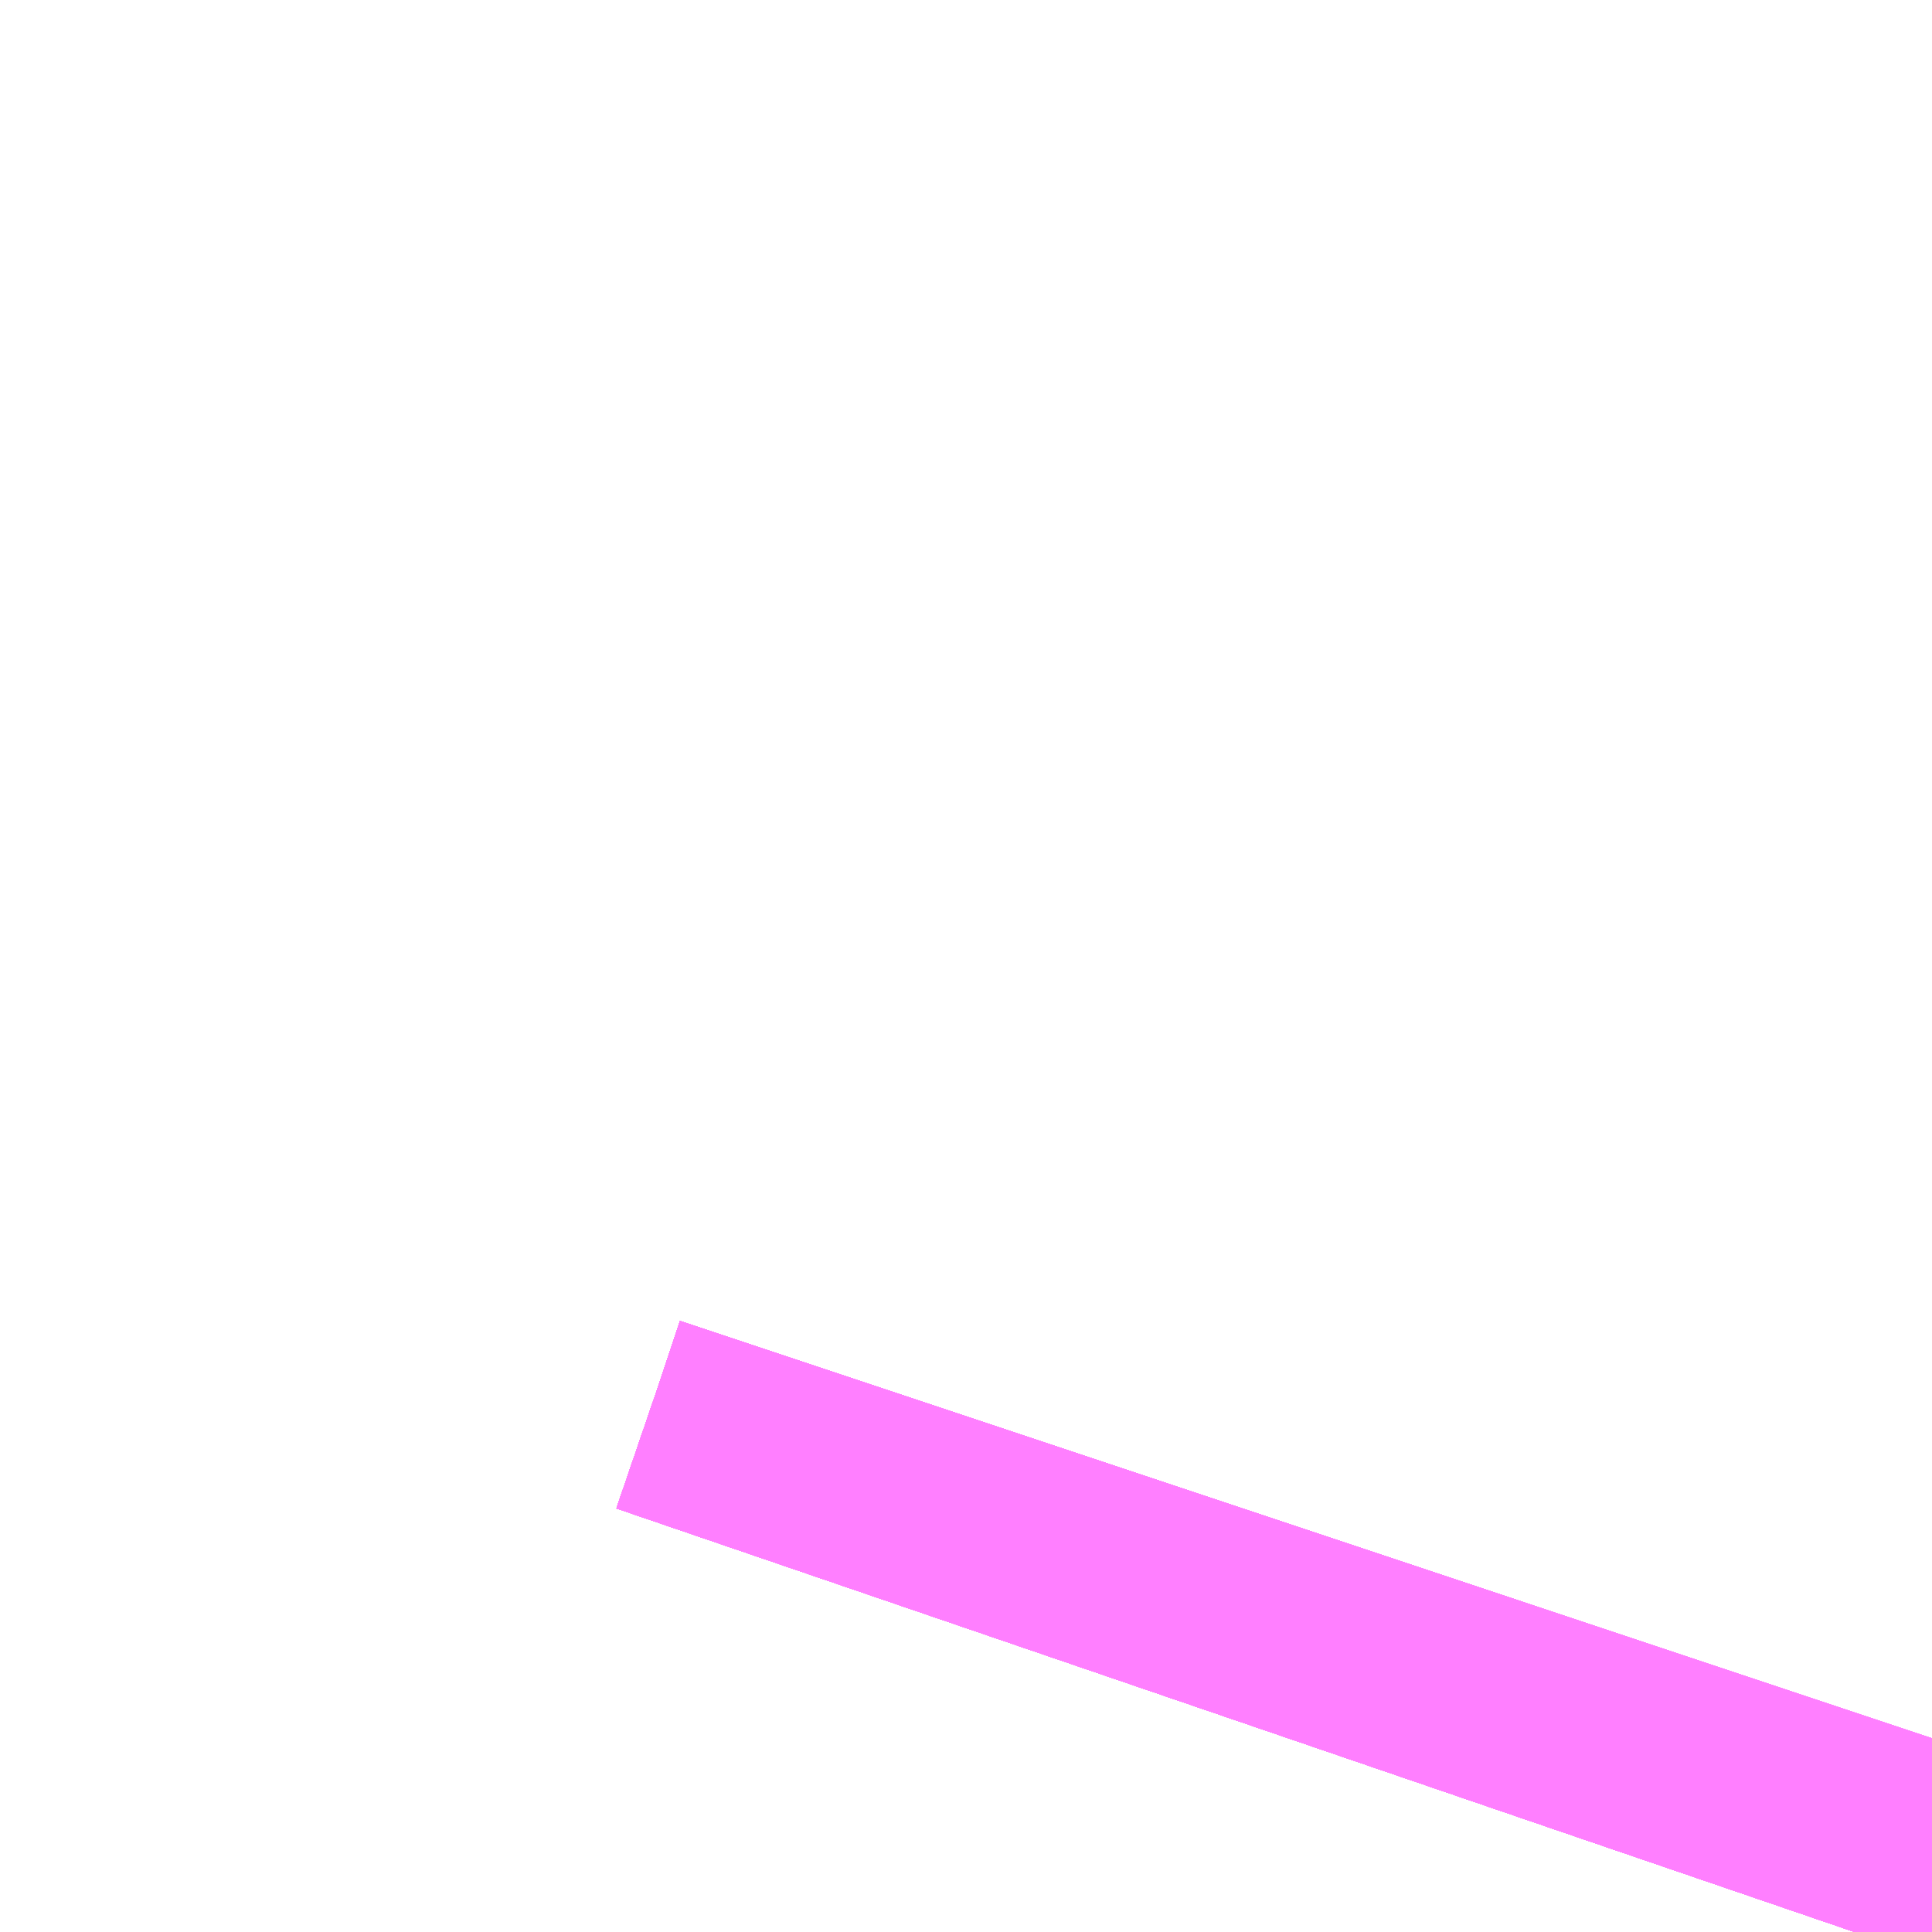 <?xml version="1.0" encoding="UTF-8"?>
<svg  xmlns="http://www.w3.org/2000/svg" xmlns:xlink="http://www.w3.org/1999/xlink" xmlns:go="http://purl.org/svgmap/profile" property="N07_001,N07_002,N07_003,N07_004,N07_005,N07_006,N07_007" viewBox="14104.248 -3875.977 0.549 0.549" go:dataArea="14104.248046875 -3875.9765625 0.54931640625 0.54931640625" >
<globalCoordinateSystem srsName="http://purl.org/crs/84" transform="matrix(100.0,0.0,0.0,-100.0,0.0,0.0)" />
<defs>
 <g id="p0" >
  <circle cx="0.0" cy="0.0" r="3" stroke="green" stroke-width="0.75" vector-effect="non-scaling-stroke" />
 </g>
</defs>
<g fill="none" fill-rule="evenodd" stroke="#FF00FF" stroke-width="0.75" opacity="0.5" vector-effect="non-scaling-stroke" stroke-linejoin="bevel" >
<path content="1,JRバス東北（株）,うみねこ号,1.0,1.0,1.0," xlink:title="1" d="M14104.778,-3875.427L14104.791,-3875.465L14104.797,-3875.483"/>
<path content="1,JRバス東北（株）,けんじライナー号,1.0,1.0,1.0," xlink:title="1" d="M14104.778,-3875.427L14104.791,-3875.465L14104.797,-3875.483"/>
<path content="1,JRバス東北（株）,アーバン号,3.2,4.0,4.0," xlink:title="1" d="M14104.778,-3875.427L14104.791,-3875.465L14104.797,-3875.483"/>
<path content="1,JRバス東北（株）,キャッスル号,3.0,3.0,3.0," xlink:title="1" d="M14104.778,-3875.427L14104.791,-3875.465L14104.797,-3875.483"/>
<path content="1,JRバス東北（株）,グリーンライナー号,2.0,2.0,2.0," xlink:title="1" d="M14104.778,-3875.427L14104.791,-3875.465L14104.797,-3875.483"/>
<path content="1,JRバス東北（株）,ドリーム盛岡・らくちん号,2.2,3.0,3.0," xlink:title="1" d="M14104.778,-3875.427L14104.791,-3875.464L14104.797,-3875.483"/>
<path content="1,JRバス東北（株）,ドリーム秋田・横浜号,1.0,1.0,1.0," xlink:title="1" d="M14104.797,-3875.483L14104.791,-3875.465L14104.778,-3875.427"/>
<path content="1,JRバス東北（株）,ブルーシティ号,1.5,1.5,1.5," xlink:title="1" d="M14104.778,-3875.427L14104.791,-3875.465L14104.797,-3875.483"/>
<path content="1,JRバス東北（株）,ラ・フォーレ号,1.0,1.0,1.0," xlink:title="1" d="M14104.778,-3875.427L14104.791,-3875.464L14104.797,-3875.483"/>
<path content="1,JRバス東北（株）,仙台～大館線,1.0,1.0,1.0," xlink:title="1" d="M14104.778,-3875.427L14104.791,-3875.465L14104.797,-3875.483"/>
<path content="1,JRバス東北（株）,仙台～江刺・水沢線,2.0,2.0,2.0," xlink:title="1" d="M14104.778,-3875.427L14104.791,-3875.465L14104.797,-3875.483"/>
<path content="1,JRバス東北（株）,仙秋号,2.0,2.0,2.0," xlink:title="1" d="M14104.778,-3875.427L14104.791,-3875.465L14104.797,-3875.483"/>
<path content="1,JRバス関東（株）,ドリーム盛岡号,2.2,3.0,3.0," xlink:title="1" d="M14104.778,-3875.427L14104.791,-3875.465L14104.797,-3875.483"/>
<path content="1,京浜急行バス（株）,ノクターン号,3.4,4.0,4.0," xlink:title="1" d="M14104.778,-3875.427L14104.791,-3875.465L14104.797,-3875.483"/>
<path content="1,京浜急行バス（株）,ビーム号,1.0,1.0,1.0," xlink:title="1" d="M14104.797,-3875.483L14104.791,-3875.465L14104.778,-3875.427"/>
<path content="1,十和田観光電鉄（株）,うみねこ号,4.0,4.0,4.0," xlink:title="1" d="M14104.797,-3875.483L14104.791,-3875.465L14104.778,-3875.427"/>
<path content="1,十和田観光電鉄（株）,シリウス号,1.0,1.0,1.0," xlink:title="1" d="M14104.797,-3875.483L14104.791,-3875.465L14104.778,-3875.427"/>
<path content="1,十和田観光電鉄（株）,ブルーシティー号,6.0,6.0,6.0," xlink:title="1" d="M14104.797,-3875.483L14104.791,-3875.465L14104.778,-3875.427"/>
<path content="1,南部バス（株）,うみねこ号　仙台→八戸,4.0,4.0,4.0," xlink:title="1" d="M14104.778,-3875.427L14104.791,-3875.465L14104.797,-3875.483"/>
<path content="1,南部バス（株）,うみねこ号　八戸→仙台,4.0,4.0,4.0," xlink:title="1" d="M14104.797,-3875.483L14104.791,-3875.465L14104.778,-3875.427"/>
<path content="1,国際興業（株）,けせんライナー,1.0,1.0,1.0," xlink:title="1" d="M14104.778,-3875.427L14104.791,-3875.465L14104.797,-3875.483"/>
<path content="1,国際興業（株）,イーハトープ号,1.0,1.0,1.0," xlink:title="1" d="M14104.778,-3875.427L14104.791,-3875.465L14104.797,-3875.483"/>
<path content="1,国際興業（株）,シリウス号,1.0,1.0,1.0," xlink:title="1" d="M14104.778,-3875.427L14104.791,-3875.465L14104.797,-3875.483"/>
<path content="1,国際興業（株）,ジュピター号,1.0,1.0,1.0," xlink:title="1" d="M14104.778,-3875.427L14104.791,-3875.465L14104.797,-3875.483"/>
<path content="1,国際興業（株）,ドリーム盛岡（らくちん）号,2.2,3.0,3.0," xlink:title="1" d="M14104.778,-3875.427L14104.791,-3875.465L14104.797,-3875.483"/>
<path content="1,国際興業（株）,遠野・釜石号,1.0,1.0,1.0," xlink:title="1" d="M14104.778,-3875.427L14104.791,-3875.465L14104.797,-3875.483"/>
<path content="1,宮城交通（株）,うみねこ,1.0,1.0,1.0," xlink:title="1" d="M14104.778,-3875.427L14104.791,-3875.465L14104.797,-3875.483"/>
<path content="1,宮城交通（株）,アーバン,3.2,4.0,4.0," xlink:title="1" d="M14104.778,-3875.427L14104.791,-3875.465L14104.797,-3875.483"/>
<path content="1,宮城交通（株）,キャッスル,3.0,3.0,3.0," xlink:title="1" d="M14104.778,-3875.427L14104.791,-3875.465L14104.797,-3875.483"/>
<path content="1,宮城交通（株）,ブルーシティ,1.5,1.5,1.5," xlink:title="1" d="M14104.778,-3875.427L14104.791,-3875.465L14104.797,-3875.483"/>
<path content="1,宮城交通（株）,仙台～佐沼線,8.0,8.0,8.0," xlink:title="1" d="M14104.778,-3875.427L14104.791,-3875.465L14104.797,-3875.483"/>
<path content="1,宮城交通（株）,仙台～大船渡線,2.0,2.0,2.0," xlink:title="1" d="M14104.778,-3875.427L14104.791,-3875.465L14104.797,-3875.483"/>
<path content="1,宮城交通（株）,仙台～気仙沼線,3.0,3.0,3.0," xlink:title="1" d="M14104.778,-3875.427L14104.791,-3875.465L14104.797,-3875.483"/>
<path content="1,宮城交通（株）,仙台～釜石線,1.0,1.0,1.0," xlink:title="1" d="M14104.778,-3875.427L14104.791,-3875.465L14104.797,-3875.483"/>
<path content="1,宮城交通（株）,仙秋,4.0,4.0,4.0," xlink:title="1" d="M14104.778,-3875.427L14104.791,-3875.465L14104.797,-3875.483"/>
<path content="1,宮城交通（株）,南三陸～仙台線,3.0,3.0,3.0," xlink:title="1" d="M14104.778,-3875.427L14104.791,-3875.465L14104.797,-3875.483"/>
<path content="1,小田急シティバス（株）,フローラ号,1.0,1.0,1.0," xlink:title="1" d="M14104.778,-3875.427L14104.791,-3875.465L14104.797,-3875.483"/>
<path content="1,小田急バス（株）,フローラ号,1.0,1.0,1.0," xlink:title="1" d="M14104.778,-3875.427L14104.791,-3875.465L14104.797,-3875.483"/>
<path content="1,岩手急行バス（株）,一ノ関仙台線,19.0,19.0,19.0," xlink:title="1" d="M14104.778,-3875.427L14104.791,-3875.465L14104.797,-3875.483"/>
<path content="1,岩手県交通（株）,けせんライナー,1.0,1.0,1.0," xlink:title="1" d="M14104.778,-3875.427L14104.791,-3875.465L14104.797,-3875.483"/>
<path content="1,岩手県交通（株）,けんじライナー,2.0,2.0,2.0," xlink:title="1" d="M14104.778,-3875.427L14104.791,-3875.465L14104.797,-3875.483"/>
<path content="1,岩手県交通（株）,アーバン号,3.2,4.0,4.0," xlink:title="1" d="M14104.778,-3875.427L14104.791,-3875.465L14104.797,-3875.483"/>
<path content="1,岩手県交通（株）,イーハトーブ号,1.0,1.0,1.0," xlink:title="1" d="M14104.778,-3875.427L14104.791,-3875.465L14104.797,-3875.483"/>
<path content="1,岩手県交通（株）,ドリーム盛岡（らくちん）号,2.3,3.0,3.0," xlink:title="1" d="M14104.778,-3875.427L14104.791,-3875.465L14104.797,-3875.483"/>
<path content="1,岩手県交通（株）,一関・仙台線,0.5,0.5,0.5," xlink:title="1" d="M14104.797,-3875.483L14104.791,-3875.465L14104.778,-3875.427"/>
<path content="1,岩手県交通（株）,大船渡・仙台線,2.0,2.0,2.0," xlink:title="1" d="M14104.797,-3875.483L14104.791,-3875.465L14104.778,-3875.427"/>
<path content="1,岩手県交通（株）,平泉中尊寺号,0.5,0.5,0.5," xlink:title="1" d="M14104.778,-3875.427L14104.791,-3875.465L14104.797,-3875.483"/>
<path content="1,岩手県交通（株）,江刺・仙台線,2.0,2.0,2.0," xlink:title="1" d="M14104.778,-3875.427L14104.791,-3875.465L14104.797,-3875.483"/>
<path content="1,岩手県交通（株）,盛岡・横浜線,1.0,1.0,1.0," xlink:title="1" d="M14104.778,-3875.427L14104.791,-3875.465L14104.797,-3875.483"/>
<path content="1,岩手県交通（株）,遠野・釜石号,1.0,1.0,1.0," xlink:title="1" d="M14104.778,-3875.427L14104.791,-3875.465L14104.797,-3875.483"/>
<path content="1,岩手県交通（株）,釜石・仙台線,1.0,1.0,1.0," xlink:title="1" d="M14104.797,-3875.483L14104.791,-3875.465L14104.778,-3875.427"/>
<path content="1,岩手県北自動車（株）,BEAM-1　宮古・盛岡南⇔浜松町・品川,1.0,1.0,1.0," xlink:title="1" d="M14104.778,-3875.427L14104.791,-3875.465L14104.797,-3875.483"/>
<path content="1,岩手県北自動車（株）,アーバン号　盛岡⇔仙台,3.2,4.0,4.0," xlink:title="1" d="M14104.778,-3875.427L14104.791,-3875.465L14104.797,-3875.483"/>
<path content="1,弘南バス（株）,アップル号,1.0,1.0,1.0," xlink:title="1" d="M14104.797,-3875.483L14104.791,-3875.465L14104.778,-3875.427"/>
<path content="1,弘南バス（株）,キャッスル号,6.0,6.0,6.0," xlink:title="1" d="M14104.797,-3875.483L14104.791,-3875.465L14104.778,-3875.427"/>
<path content="1,弘南バス（株）,スカイ号,1.0,1.0,1.0," xlink:title="1" d="M14104.797,-3875.483L14104.791,-3875.465L14104.778,-3875.427"/>
<path content="1,弘南バス（株）,ノクターン号,1.0,1.0,1.0," xlink:title="1" d="M14104.797,-3875.483L14104.791,-3875.465L14104.778,-3875.427"/>
<path content="1,弘南バス（株）,パンダ号,3.0,3.0,3.0," xlink:title="1" d="M14104.797,-3875.483L14104.791,-3875.465L14104.778,-3875.427"/>
<path content="1,弘南バス（株）,ブルーシティー号,4.0,4.0,4.0," xlink:title="1" d="M14104.797,-3875.483L14104.791,-3875.465L14104.778,-3875.427"/>
<path content="1,弘南バス（株）,津軽号,1.0,1.0,1.0," xlink:title="1" d="M14104.778,-3875.427L14104.791,-3875.465L14104.797,-3875.483"/>
<path content="1,東日本急行（株）,一ノ関～仙台線,19.0,19.0,19.0," xlink:title="1" d="M14104.778,-3875.427L14104.791,-3875.465L14104.797,-3875.483"/>
<path content="1,東日本急行（株）,仙台～盛岡線,16.0,20.0,20.0," xlink:title="1" d="M14104.797,-3875.483L14104.791,-3875.465L14104.778,-3875.427"/>
<path content="1,東日本急行（株）,佐野・平泉駅前・中尊寺～仙台線,1.1,1.1,1.1," xlink:title="1" d="M14104.778,-3875.427L14104.791,-3875.465L14104.797,-3875.483"/>
<path content="1,東日本急行（株）,登米（迫）～若柳～仙台線,8.0,8.0,8.0," xlink:title="1" d="M14104.778,-3875.427L14104.791,-3875.465L14104.797,-3875.483"/>
<path content="1,江ノ電バス藤沢,レイク＆ポート号,1.0,1.0,1.0," xlink:title="1" d="M14104.778,-3875.427L14104.791,-3875.465L14104.797,-3875.483"/>
<path content="1,秋北バス（株）,ジュピター号,1.0,1.0,1.0," xlink:title="1" d="M14104.778,-3875.427L14104.791,-3875.465L14104.797,-3875.483"/>
<path content="1,秋北バス（株）,二ツ井・能代～仙台線,1.0,1.0,1.0," xlink:title="1" d="M14104.778,-3875.427L14104.791,-3875.465L14104.797,-3875.483"/>
<path content="1,秋北バス（株）,大館・鹿角～仙台線,3.0,3.0,3.0," xlink:title="1" d="M14104.778,-3875.427L14104.791,-3875.465L14104.797,-3875.483"/>
<path content="1,秋田中央交通（株）,フローラ号,1.0,1.0,1.0," xlink:title="1" d="M14104.797,-3875.483L14104.791,-3875.465L14104.778,-3875.427"/>
<path content="1,秋田中央交通（株）,仙秋号,4.0,4.0,4.0," xlink:title="1" d="M14104.797,-3875.483L14104.791,-3875.465L14104.778,-3875.427"/>
<path content="1,羽後交通（株）,グリーンライナー号,4.0,4.0,4.0," xlink:title="1" d="M14104.778,-3875.427L14104.791,-3875.465L14104.797,-3875.483"/>
<path content="1,羽後交通（株）,レーク＆ポート号,1.0,1.0,1.0," xlink:title="1" d="M14104.797,-3875.483L14104.791,-3875.465L14104.778,-3875.427"/>
</g>
</svg>
